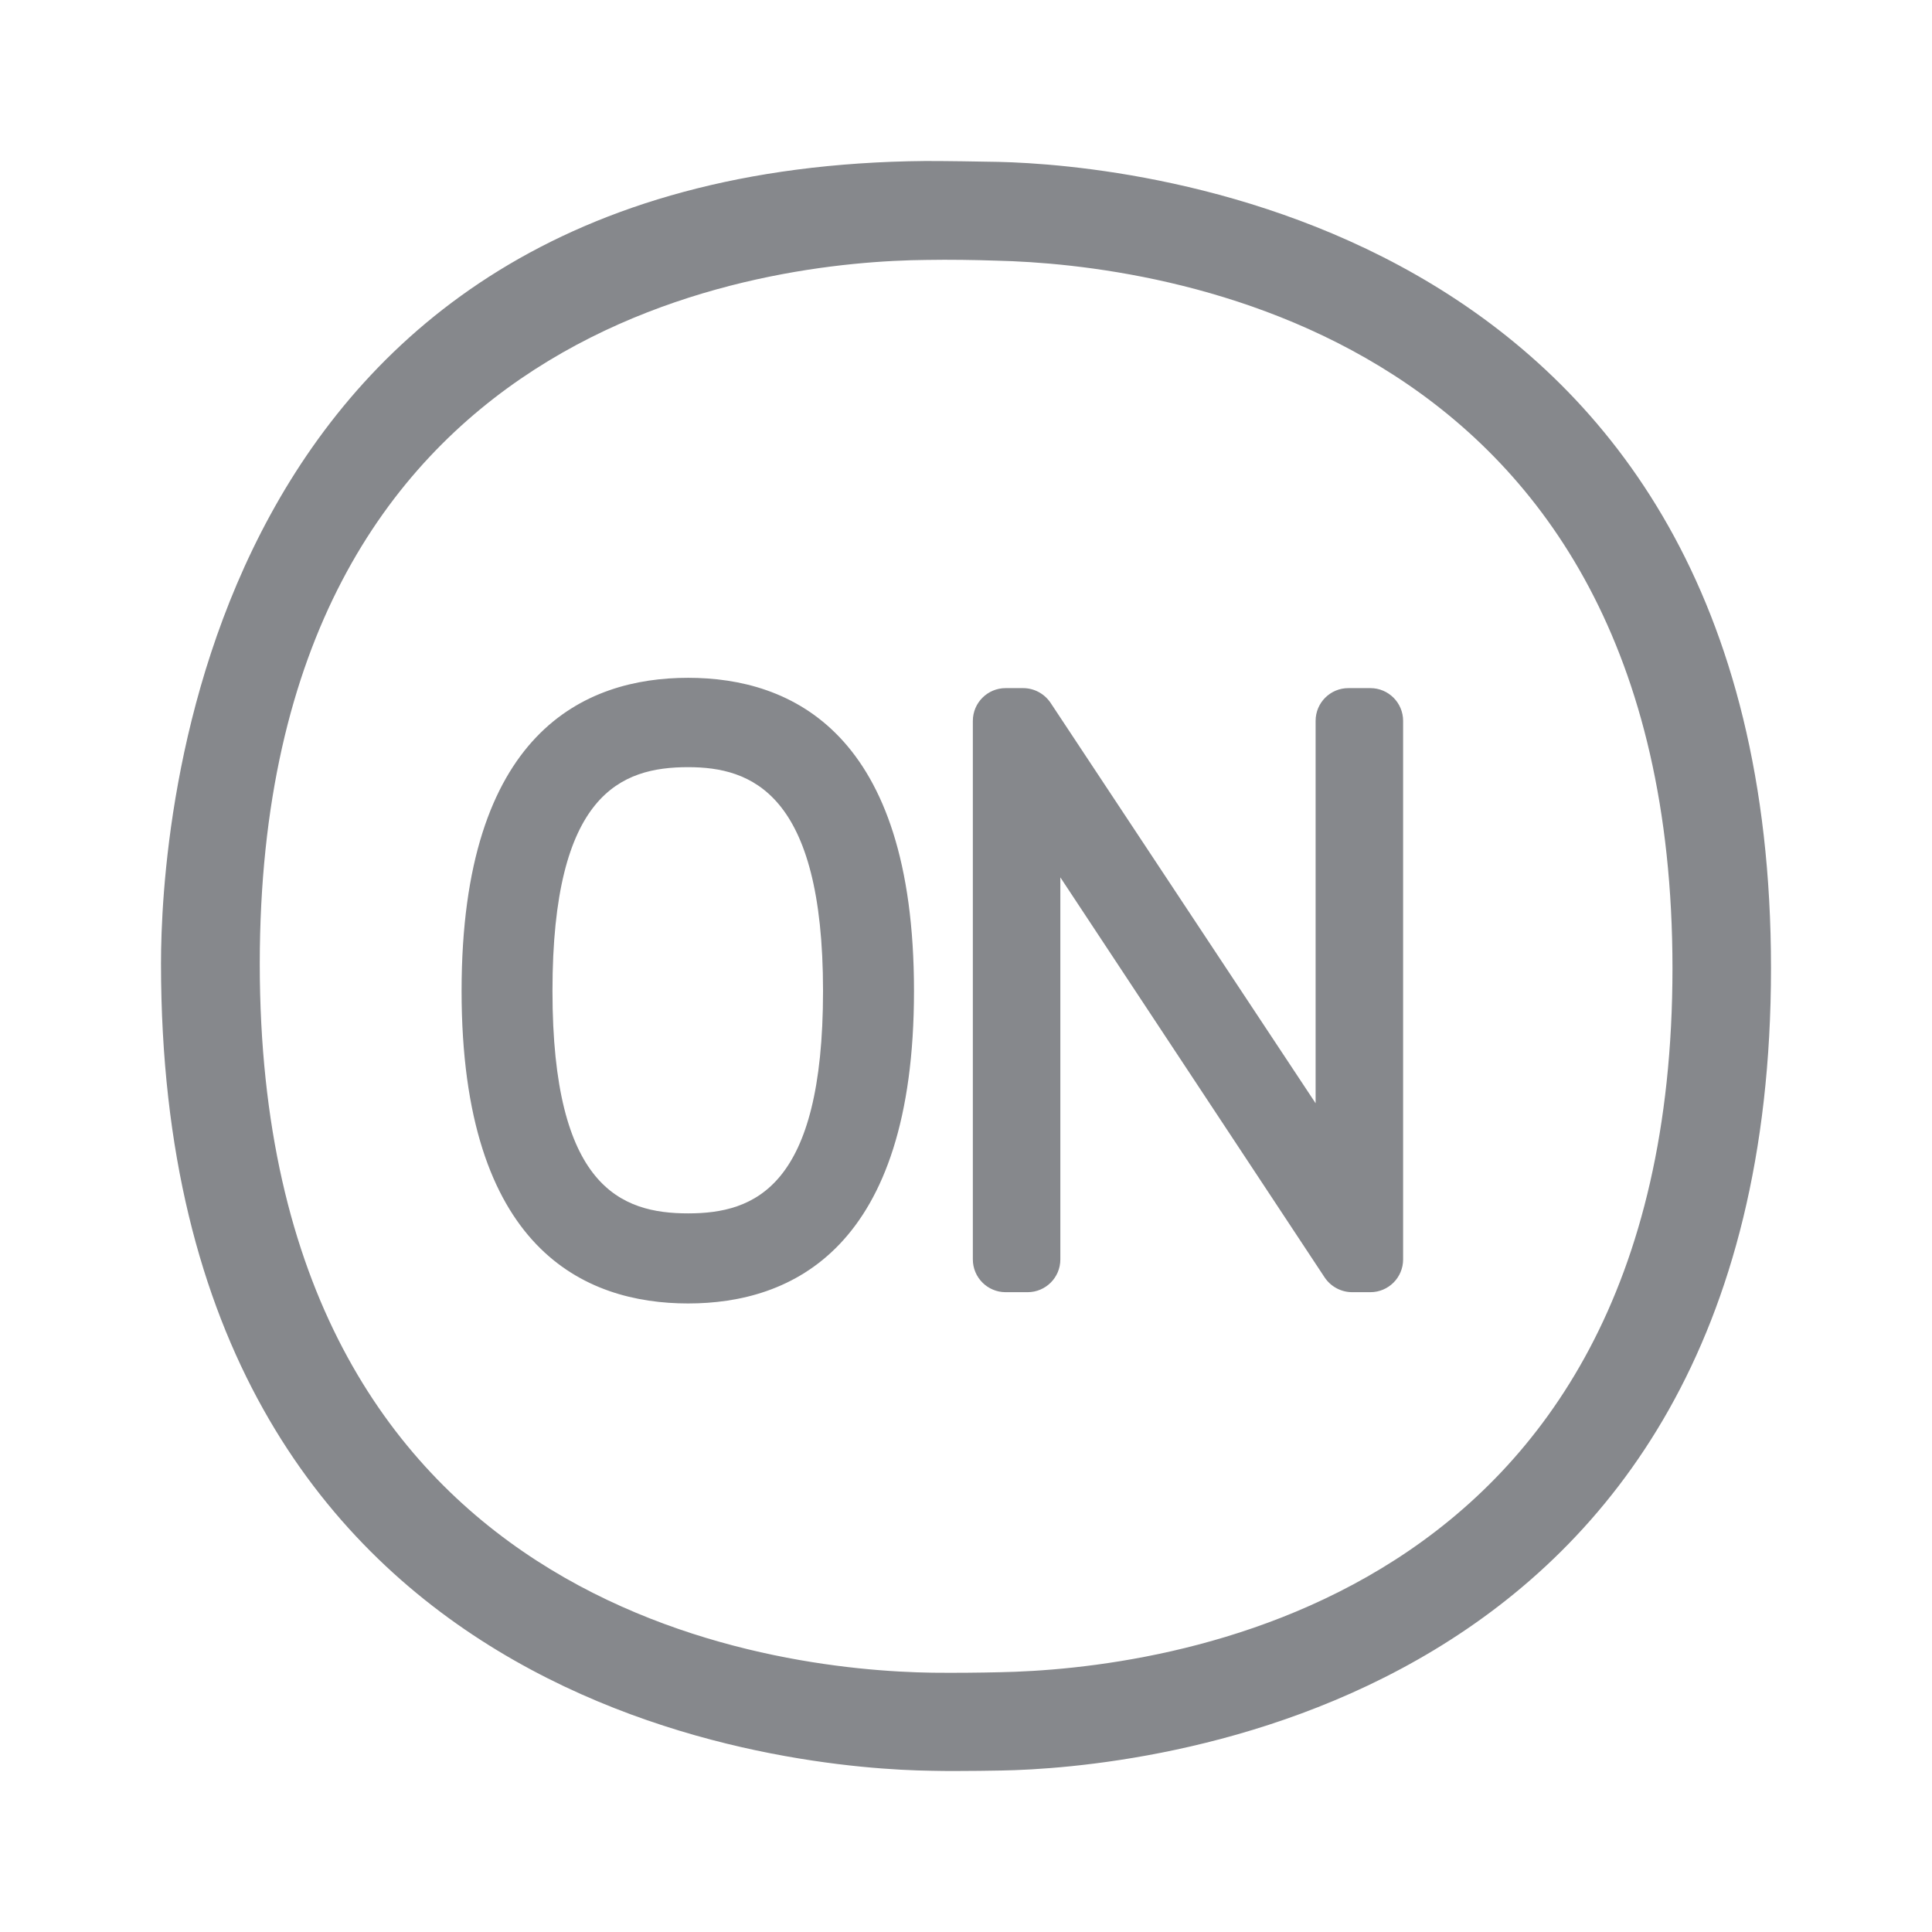 <svg width="24" height="24" viewBox="0 0 24 24" fill="none" xmlns="http://www.w3.org/2000/svg">
<path fill-rule="evenodd" clip-rule="evenodd" d="M12.418 20.773C14.379 20.736 20.776 19.999 20.776 12.028C20.776 4.057 14.348 3.283 12.379 3.238C12.111 3.229 11.792 3.224 11.511 3.229C9.567 3.246 3.227 3.929 3.227 11.974C3.227 20.034 9.621 20.751 11.582 20.779C11.861 20.782 12.168 20.779 12.418 20.773ZM12.407 2.011C14.006 2.048 22 2.711 22 12.026C22 21.346 14.038 21.966 12.441 21.994C12.27 21.997 12.077 22 11.88 22C11.772 22 11.667 22 11.562 21.997C9.965 21.974 2 21.383 2 11.969C2 10.318 2.458 2.08 11.496 2C11.798 2 12.131 2.006 12.407 2.011ZM8.548 15.073C9.376 15.073 10.224 14.746 10.224 12.31C10.224 9.846 9.328 9.53 8.548 9.53C7.714 9.53 6.863 9.86 6.863 12.31C6.863 14.746 7.714 15.073 8.548 15.073ZM8.548 8.42C9.826 8.42 11.354 9.094 11.354 12.31C11.354 15.517 9.829 16.192 8.548 16.192C7.265 16.192 5.734 15.52 5.734 12.31C5.734 9.094 7.265 8.42 8.548 8.42ZM17.023 8.548C17.248 8.548 17.43 8.73 17.43 8.955V15.645C17.43 15.87 17.248 16.052 17.023 16.052H16.798C16.661 16.052 16.533 15.984 16.456 15.87L13.172 10.899V15.645C13.172 15.87 12.99 16.052 12.765 16.052H12.492C12.268 16.052 12.085 15.87 12.085 15.645V8.955C12.085 8.73 12.268 8.548 12.492 8.548H12.709C12.845 8.548 12.973 8.616 13.05 8.73L16.343 13.705V8.955C16.343 8.73 16.525 8.548 16.75 8.548H17.023Z" fill="#86888C"/>
</svg>
